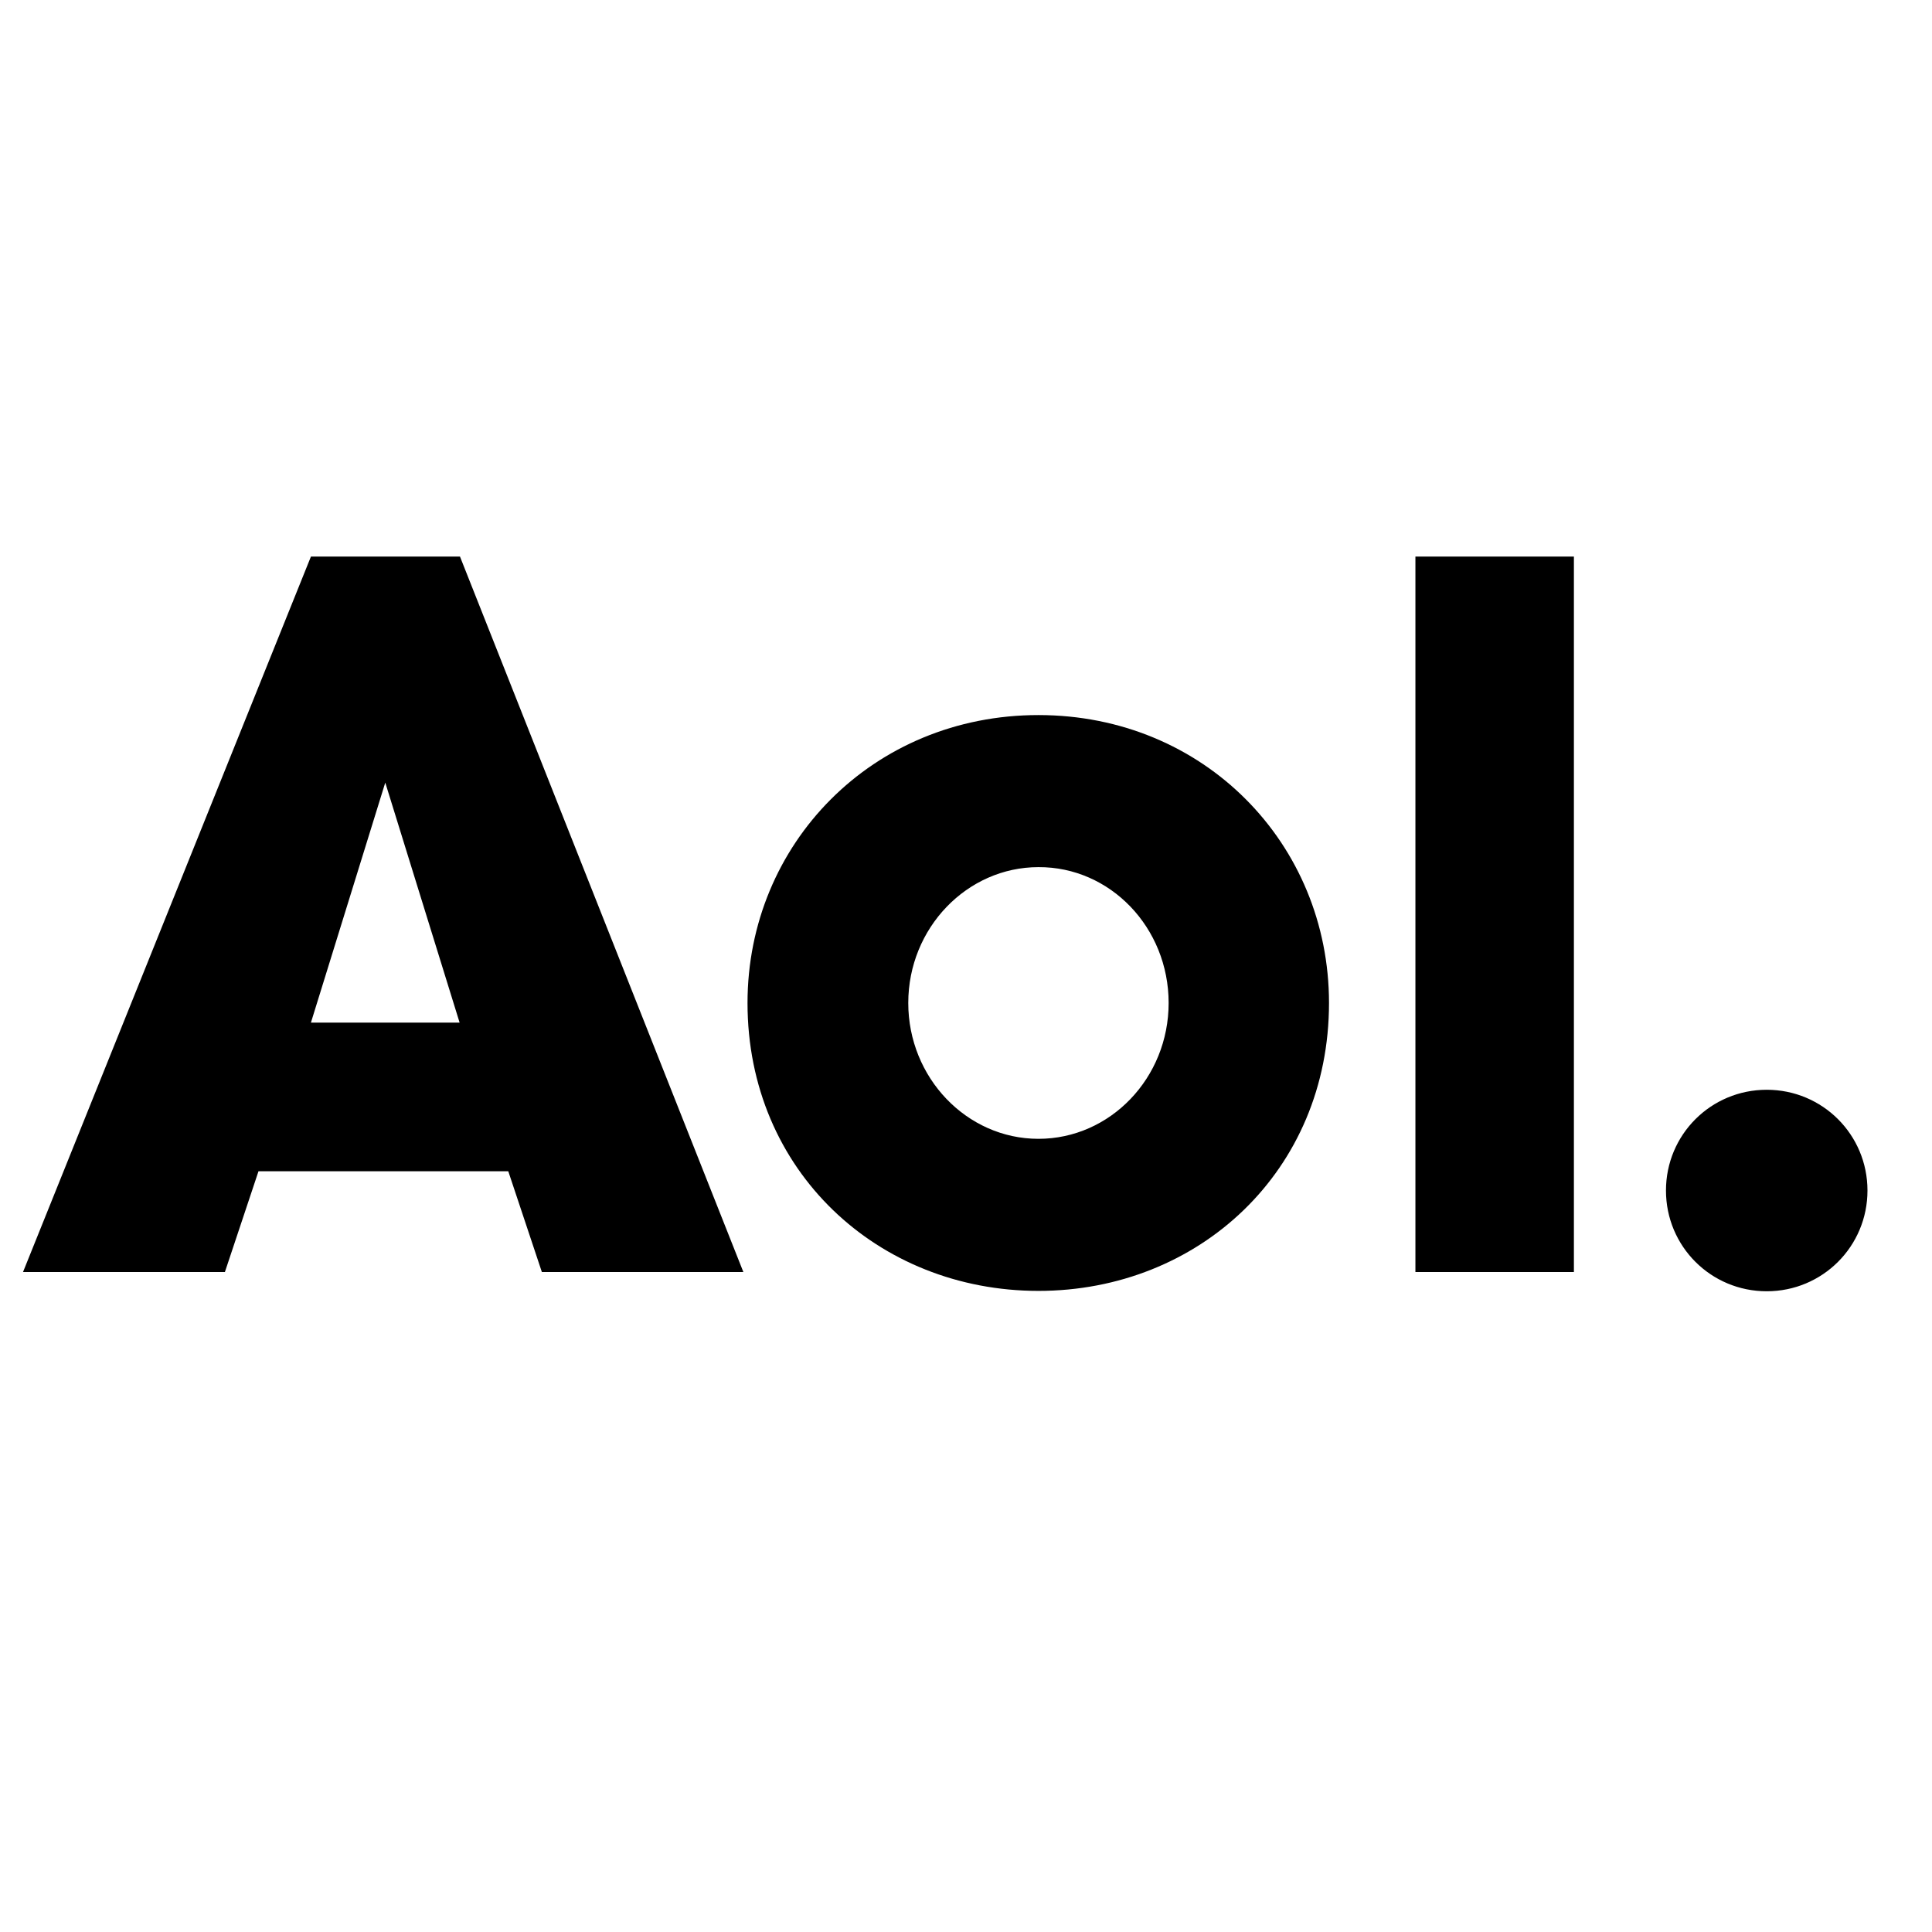 <svg xmlns="http://www.w3.org/2000/svg" width="512" height="512" viewBox="0 0 512 512">
    <path d="M275.2 189.5c-43.9 0-77.1 34.1-77.1 76.3 0 44.5 34.6 76.3 77.1 76.3s77-31.8 77-76.3c0-42.2-33.1-76.3-77-76.3zm0 40.3c19-.1 34.5 16 34.5 36 0 19.9-15.5 36-34.5 36s-34.5-16.2-34.5-36c0-19.9 15.6-36 34.5-36zm219.7 85.7c0 14.8-11.9 26.7-26.7 26.7s-26.7-11.9-26.7-26.7 11.9-26.7 26.7-26.7c14.8 0 26.7 11.9 26.7 26.7zm-77.8 21.6h-42V147.5h42v189.6zM121.9 147.5H82.4L6.1 337.1h53.5l8.9-26.7h66.2l8.9 26.7H197l-75.1-189.6zM82.4 271l19.7-63.6 19.7 63.6H82.4z"/>
</svg>
